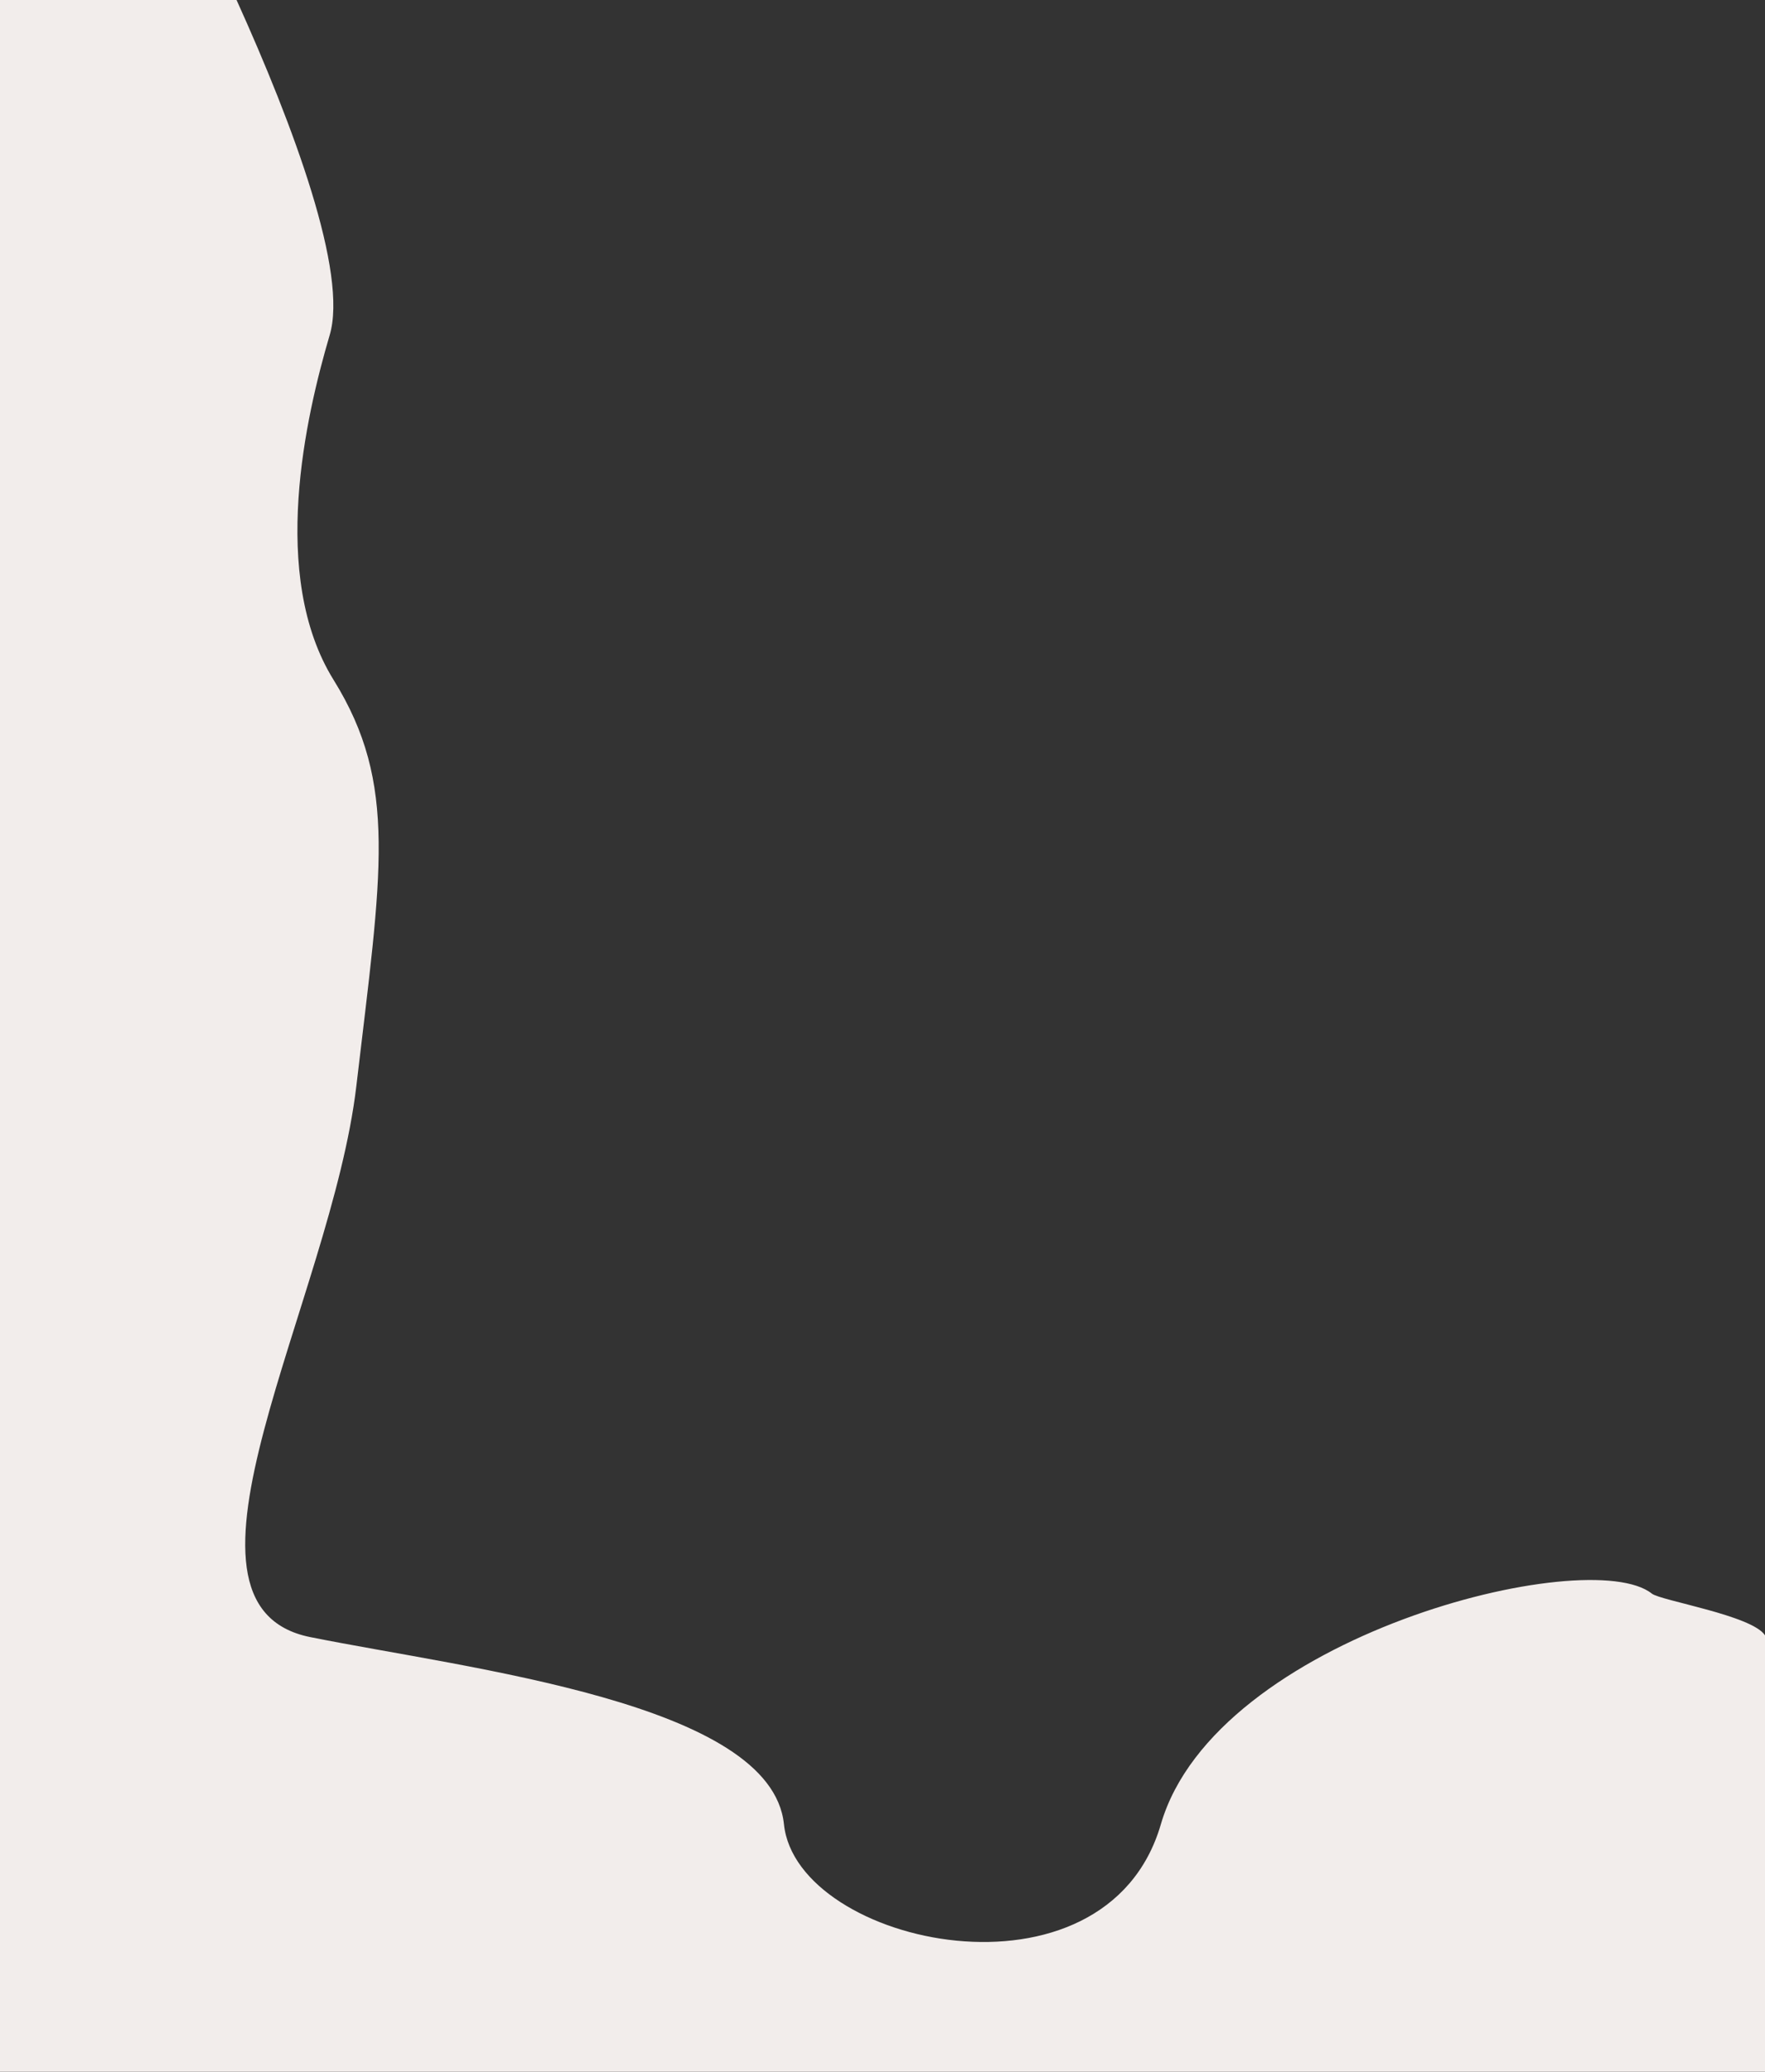 <svg xmlns="http://www.w3.org/2000/svg" viewBox="0 0 219.58 257.66"><rect x="0" y="0" width="219.58" height="257.66" fill="#333333" stroke="none"/><g id="Calque_2" data-name="Calque 2"><g id="FeuilleEncre"><path d="M205.5,198.2c-7.82-6.26-54.24,5.21-61.08,28.69s-45.32,15.12-46.89,0-39.11-19.3-58.93-23.28,2.6-41.92,5.73-68.52,5.22-37.56-2.83-50.53S38.08,51.64,41,41.73C43.35,34,36.51,15.65,29.43,0H0V257.66H219.58V203.39C218,200.91,206.61,199.08,205.5,198.2Z" style="fill:#f2edeb"/></g></g></svg>